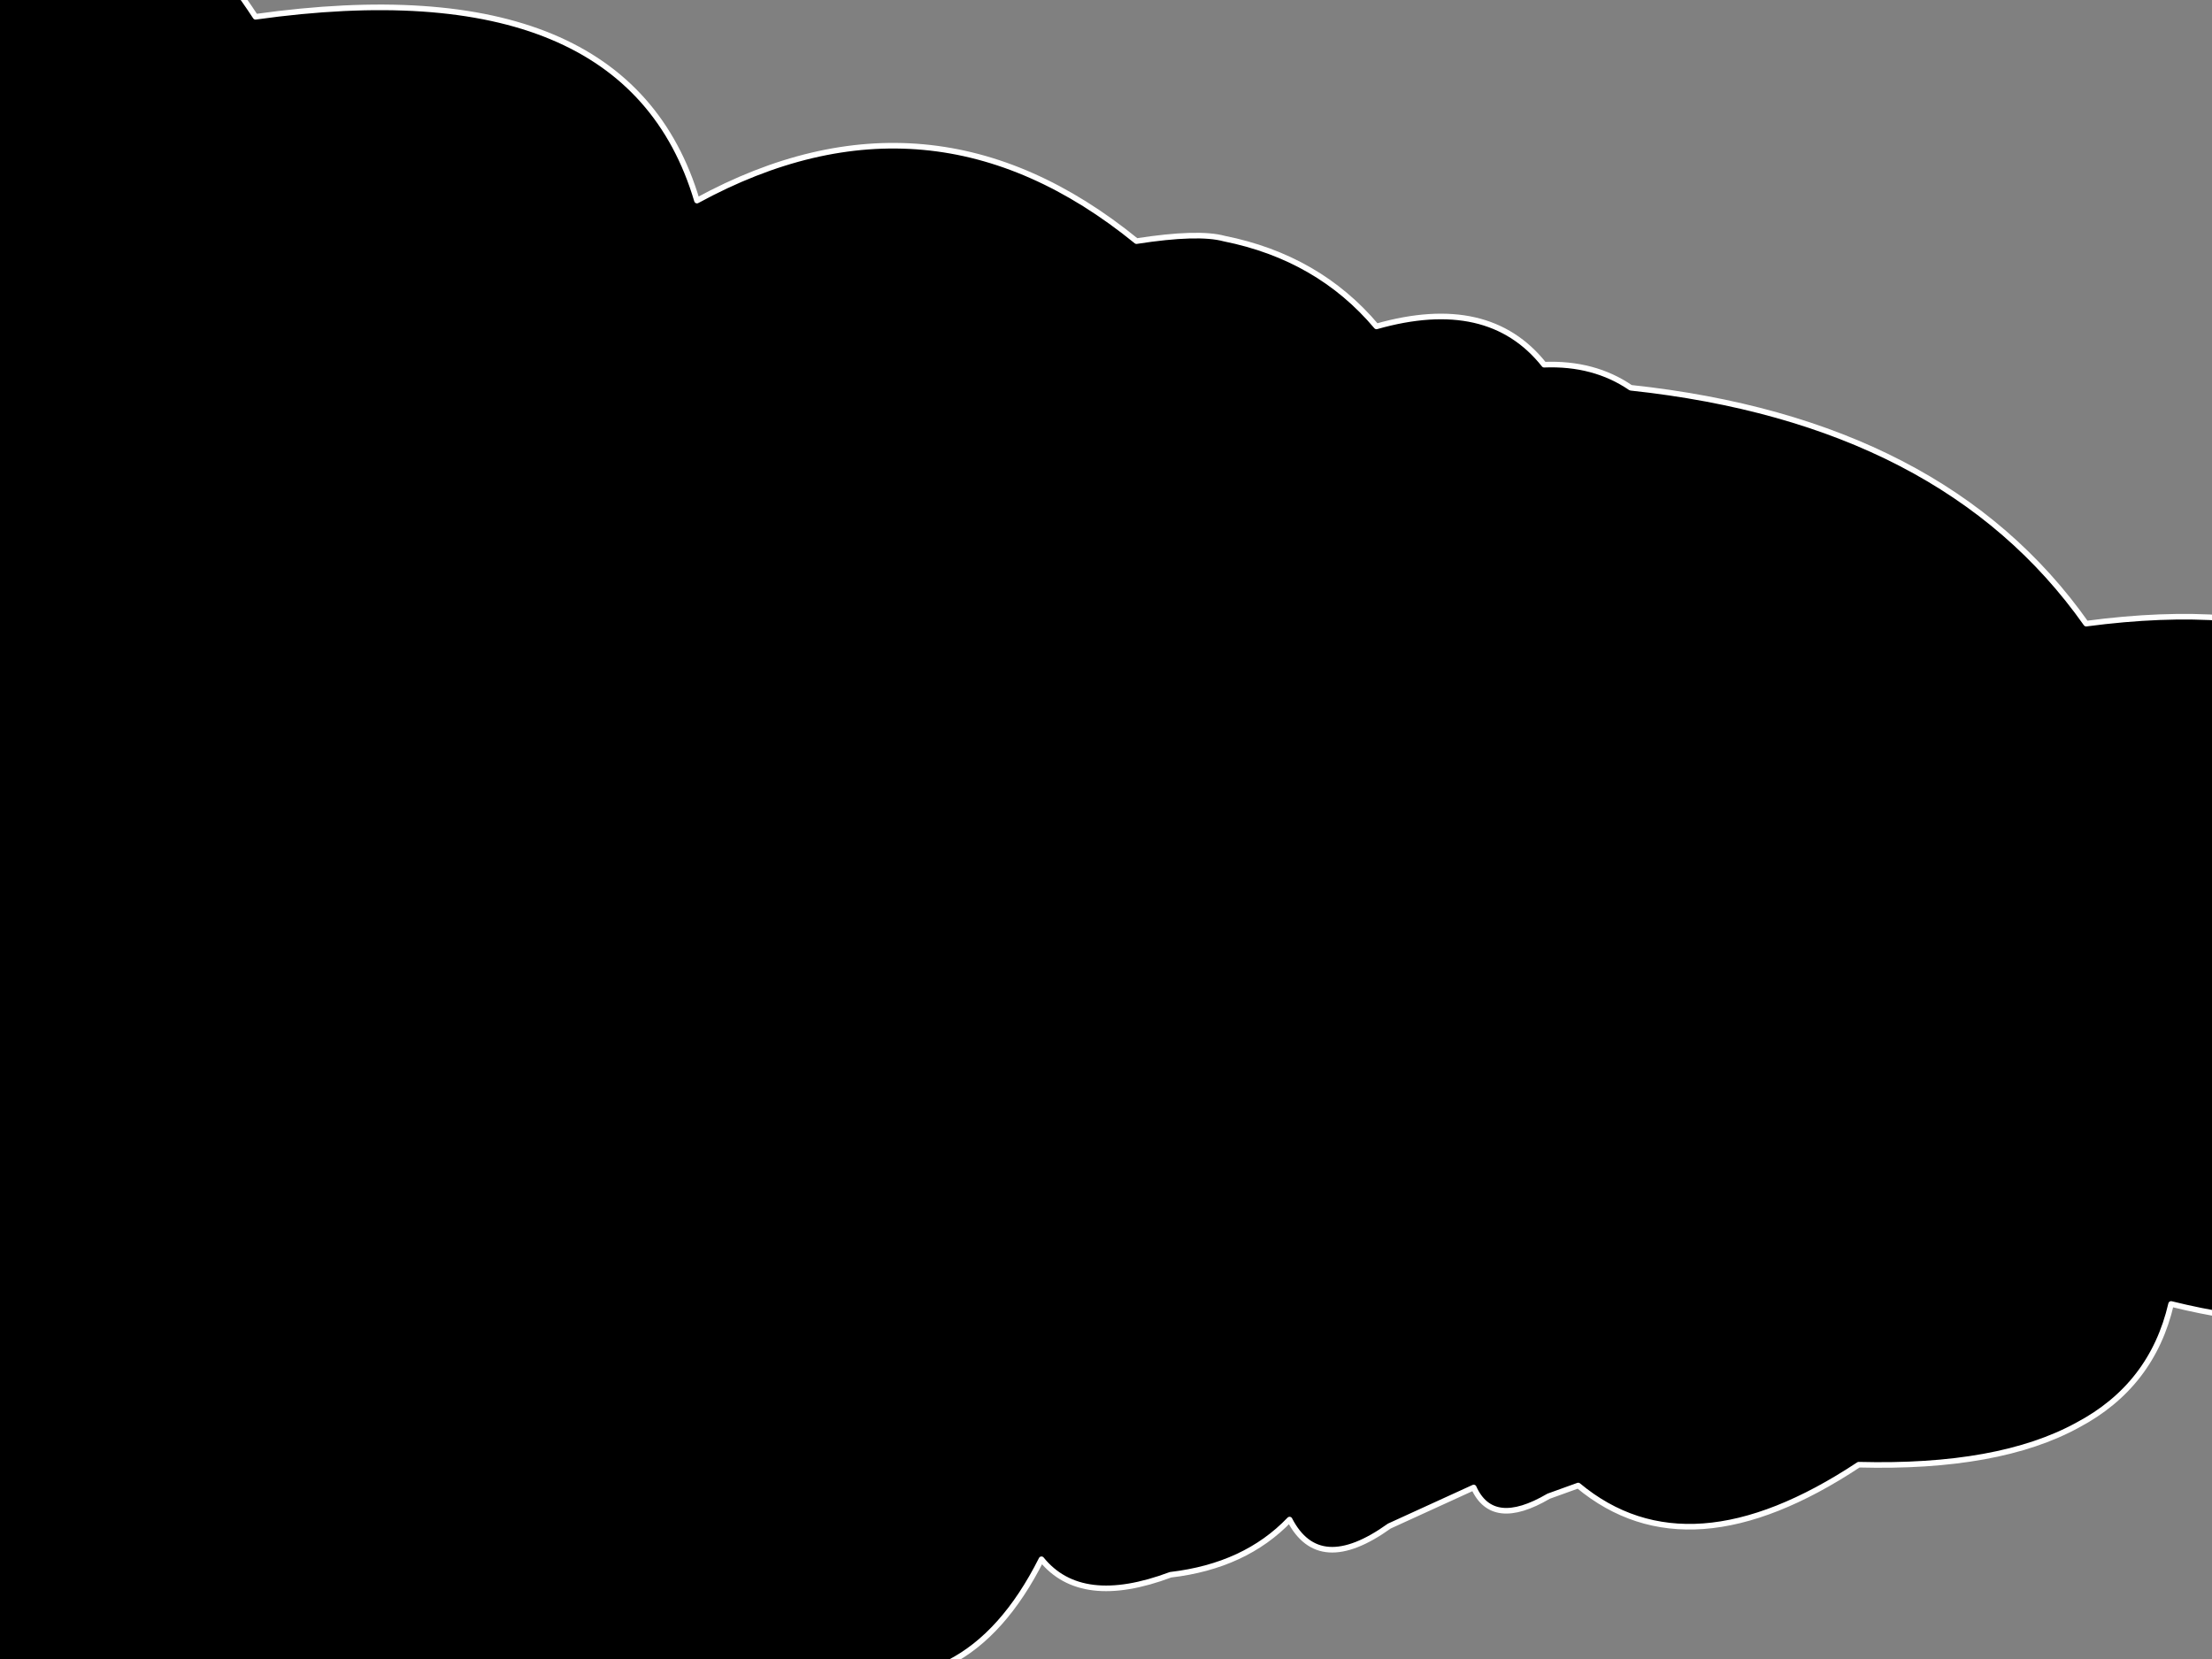 <?xml version="1.0" encoding="utf-8"?>
<svg id="EdithAnim11" image-rendering="inherit" baseProfile="basic" version="1.1" x="0px" y="0px" width="800" height="600" xmlns="http://www.w3.org/2000/svg" xmlns:xlink="http://www.w3.org/1999/xlink">
  <rect width="100%" height="100%" fill="#808080" stroke="none"/>
  <g id="19_Motorbikesf100r1" overflow="visible">
    <g id="Smokef9r1">
      <path fill="#000" stroke="none" d="M442.748,86.287 Q433.351,83.742 411.019,87.204 336.444,26.531 252.067,72.544 226.703,-12.764 92.408,6.069 28.039,-92.473 -136.268,-104.079 -136.268,288.157 -136.268,680.392 -87.461,753.892 -.76,697.8 116.054,704.621 129,632.343 231.958,660.643 297.742,604.246 349.176,618.6 376.662,563.933 391.011,581.646 423.347,569.532 450.327,566.376 466.394,549.579 477.004,570.143 502.469,551.921 517.727,544.896 532.986,537.974 539.756,553.04 560.067,541.13 565.423,539.196 570.779,537.261 610.693,570.448 672.233,529.728 722.96,531.052 751.456,515.374 778.335,501.122 785.207,471.6 872.009,493.08 929.102,445.234 973.059,456.127 997.412,410.52 1010.043,424.569 1037.428,414.287 1060.366,411.335 1074.412,397.083 1083.809,413.473 1105.434,398.203 1118.571,392.196 1131.606,386.19 1137.669,398.203 1154.949,388.226 1164.245,384.867 1173.441,381.507 1187.184,380.897 1200.825,380.286 1200.825,376.926 1201.735,369.393 1202.139,365.932 1202.543,362.471 1202.543,357.788 1202.543,353.105 1197.895,354.123 1193.146,355.039 1191.125,347.812 1189.609,347.201 1175.866,341.398 1169.298,345.47 1157.98,338.344 1142.823,339.159 1125.442,318.799 1091.489,328.673 1075.018,310.655 1049.958,304.75 1047.431,304.038 1045.006,303.427 1037.529,300.373 1019.441,302.409 966.086,252.12 906.972,275.432 898.383,278.384 889.692,282.761 866.047,210.789 754.488,225.55 702.851,152.356 589.776,140.241 576.538,131.181 558.451,131.894 538.342,106.546 497.821,118.049 476.802,93.108 442.748,86.287Z" test="Smoke_2323" stroke-width="2.028"/>
      <path id="Layer1_0_1_STROKES" stroke="#FFF" stroke-width="2.028" stroke-linejoin="round" stroke-linecap="round" fill="none" d="M1200.825,380.286 Q1187.184,380.897 1173.441,381.507 1164.245,384.867 1154.949,388.226 1137.669,398.203 1131.606,386.19 1118.571,392.196 1105.434,398.203 1083.809,413.473 1074.412,397.083 1060.366,411.335 1037.428,414.287 1010.043,424.569 997.412,410.52 973.059,456.127 929.102,445.234 872.009,493.08 785.207,471.6 778.335,501.122 751.456,515.374 722.96,531.052 672.233,529.728 610.693,570.448 570.779,537.261 565.423,539.196 560.067,541.13 539.756,553.04 532.986,537.974 517.727,544.896 502.469,551.921 477.004,570.143 466.394,549.579 450.327,566.376 423.347,569.532 391.011,581.646 376.662,563.933 349.176,618.6 297.742,604.246 231.958,660.643 129,632.343 116.054,704.621 -.76,697.8 -87.461,753.892 -136.268,680.392 -136.268,288.157 -136.268,-104.079 28.039,-92.473 92.408,6.069 226.703,-12.764 252.067,72.544 336.444,26.531 411.019,87.204 433.351,83.742 442.748,86.287 476.802,93.108 497.821,118.049 538.342,106.546 558.451,131.894 576.538,131.181 589.776,140.241 702.851,152.356 754.488,225.55 866.047,210.789 889.692,282.761 898.383,278.384 906.972,275.432 966.086,252.12 1019.441,302.409 1037.529,300.373 1045.006,303.427 1047.431,304.038 1049.958,304.75 1075.018,310.655 1091.489,328.673 1125.442,318.799 1142.823,339.159 1157.98,338.344 1169.298,345.47 1175.866,341.398 1189.609,347.201 1191.125,347.812 1193.146,355.039 1197.895,354.123 1202.543,353.105 1202.543,357.788 1202.543,362.471 1202.139,365.932 1201.735,369.393 1200.825,376.926 1200.825,380.286Z" test="Smoke_2323"/>
    </g>
  </g>
</svg>